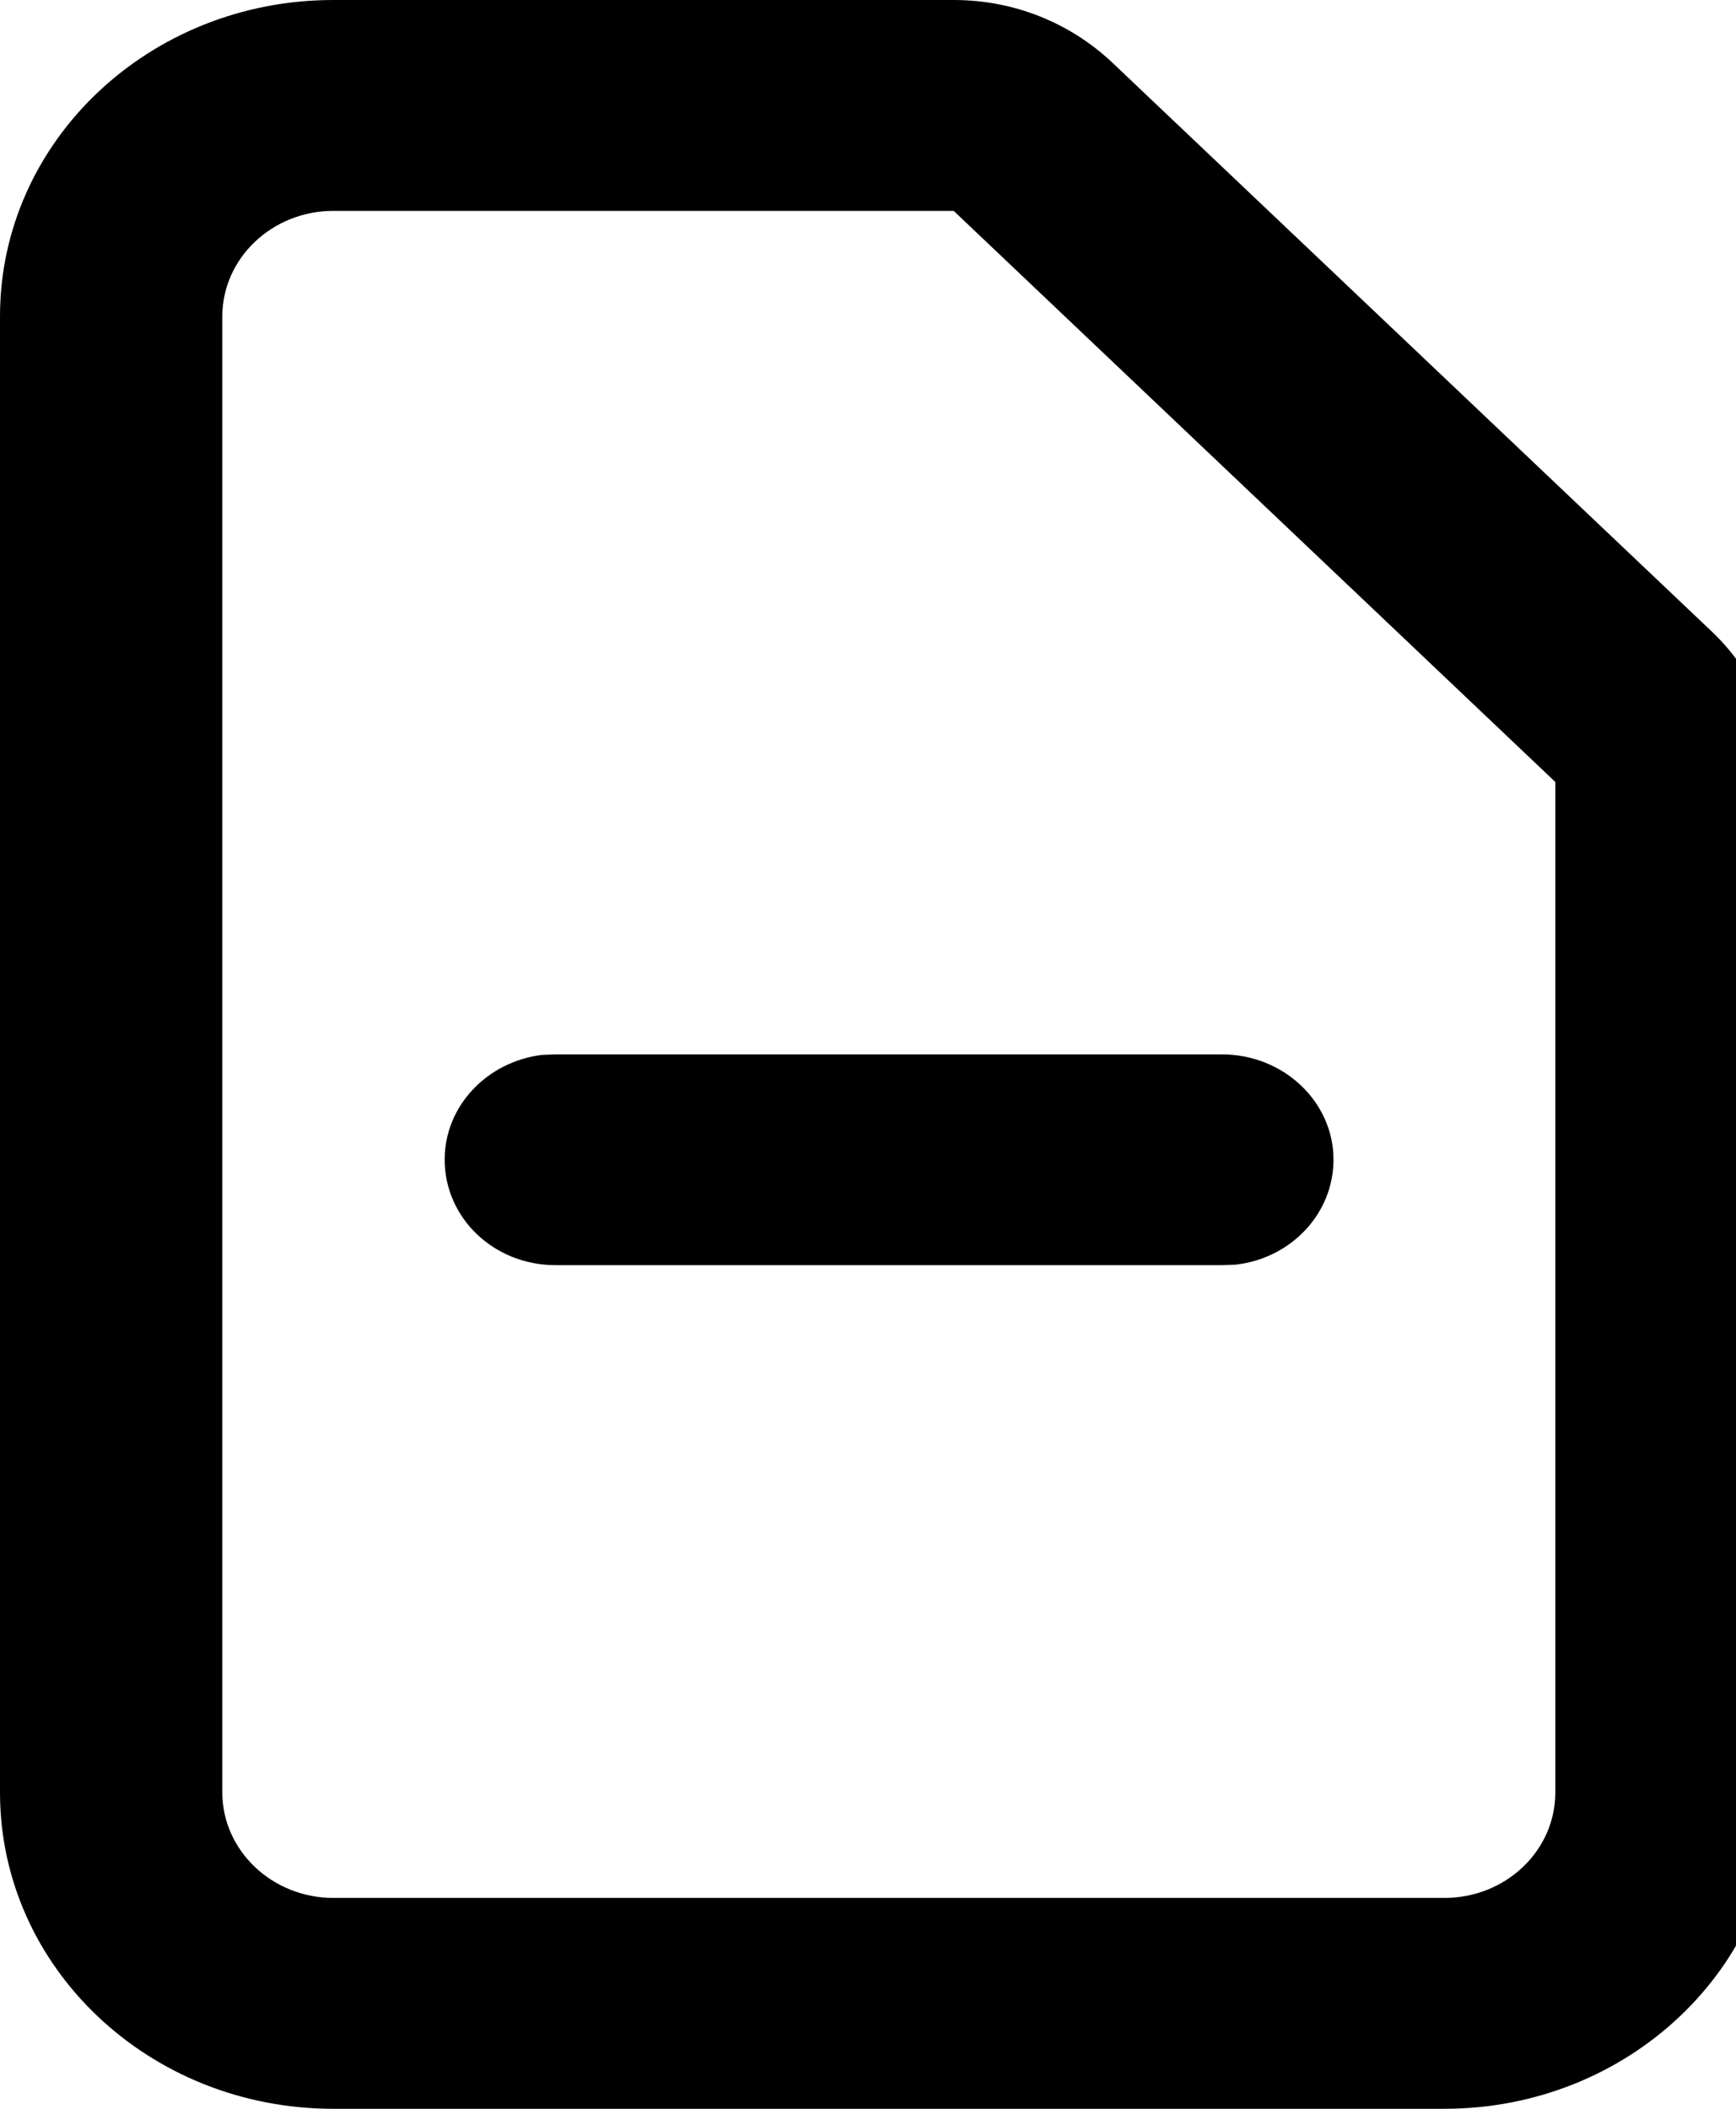<svg xmlns="http://www.w3.org/2000/svg" width="14" height="17"><path d="M7.691 0c.497 0 .942.191 1.27.496l4.851 4.602c.333.32.524.754.524 1.207v8.144c0 1.41-1.203 2.551-2.688 2.551h-8.96C1.202 17 0 15.86 0 14.45V2.55C0 1.14 1.203 0 2.688 0zm0 1.7H2.688c-.493 0-.895.382-.895.85v11.9c0 .468.402.85.895.85h8.96c.497 0 .895-.382.895-.85V6.304zm-3.21 6.8h5.374c.497 0 .899.383.899.848 0 .437-.344.797-.79.847h-.003l-.106.004H4.48c-.496 0-.894-.379-.894-.851 0-.434.344-.79.785-.844h.004zm0 0" fill="rgb(0%,0%,0%)"/></svg>